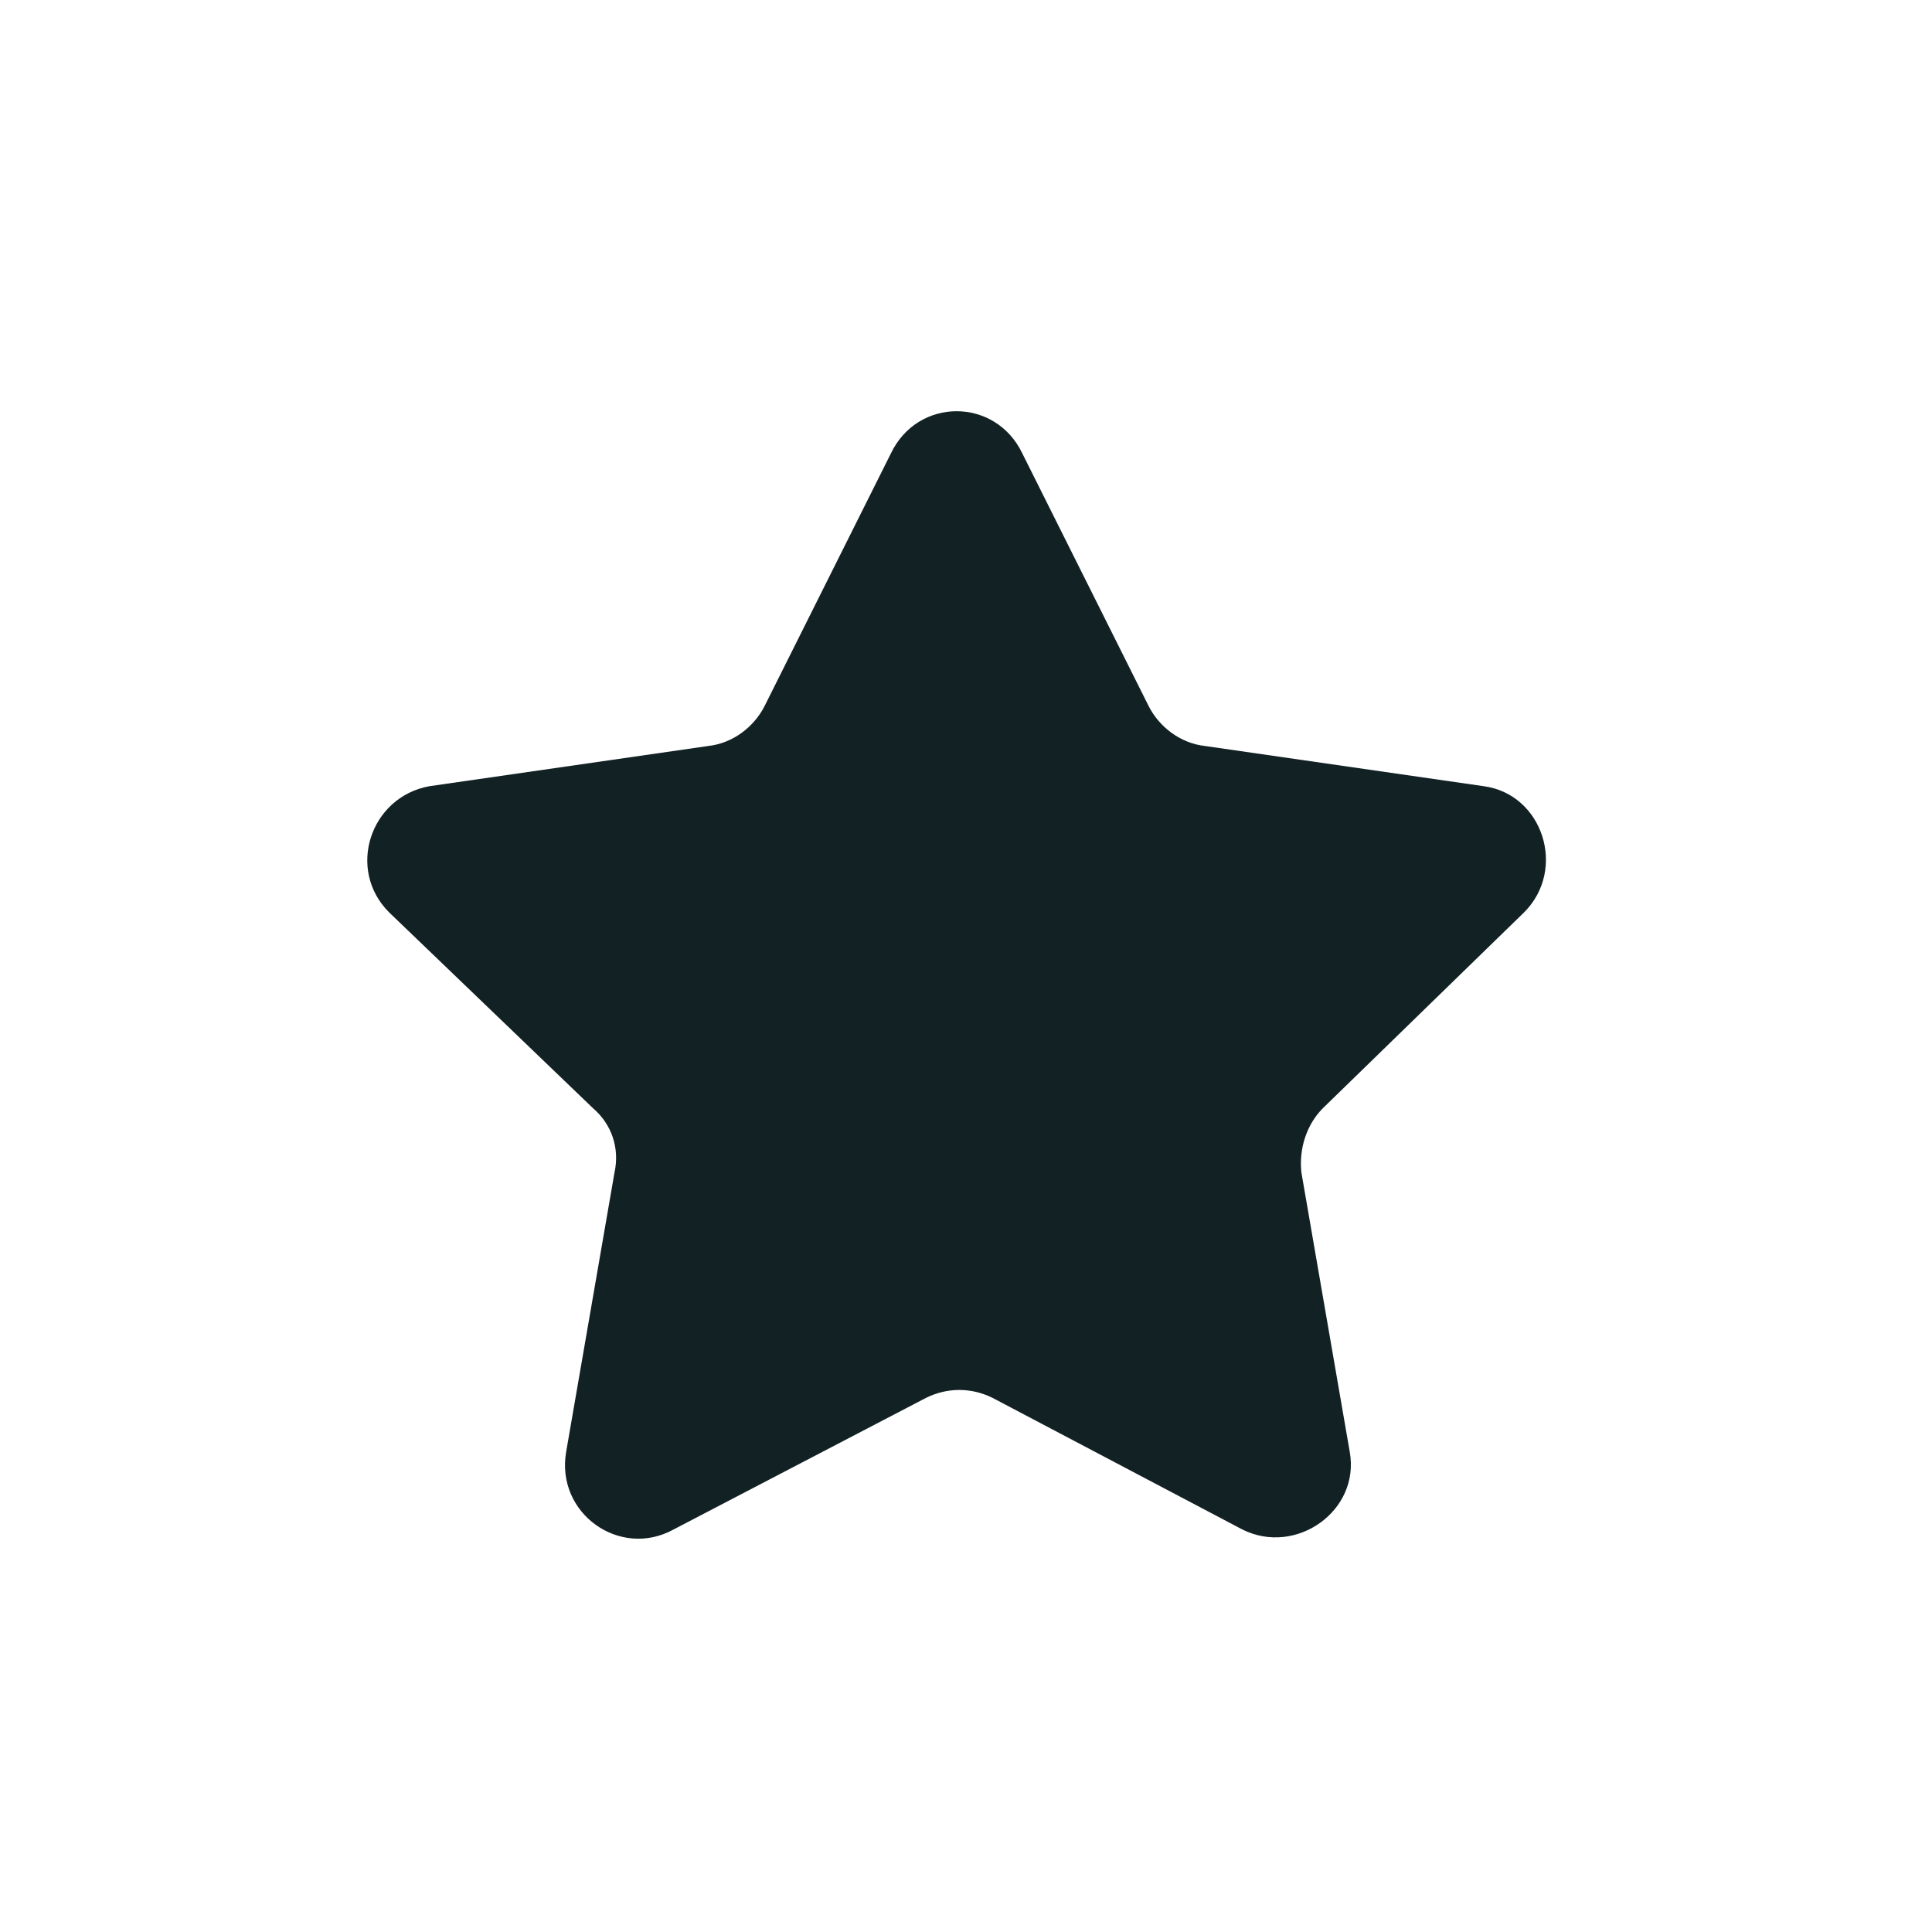 <?xml version="1.0" encoding="utf-8"?>
<!-- Generator: Adobe Illustrator 27.5.0, SVG Export Plug-In . SVG Version: 6.00 Build 0)  -->
<svg version="1.1" id="Layer_1" xmlns="http://www.w3.org/2000/svg" xmlns:xlink="http://www.w3.org/1999/xlink" x="0px" y="0px"
	 viewBox="0 0 72 72" style="enable-background:new 0 0 72 72;" xml:space="preserve">
<style type="text/css">
	.st0{fill:#122124;}
</style>
<path class="st0" d="M38.1,16.9l4.7,9.4c0.4,0.8,1.2,1.4,2.1,1.5l10.4,1.5c2.2,0.3,3.1,3.1,1.5,4.7l-7.5,7.3
	c-0.6,0.6-0.9,1.5-0.8,2.4l1.8,10.4c0.4,2.2-2,3.9-4,2.9l-9.3-4.9c-0.8-0.4-1.7-0.4-2.5,0L25.1,57c-2,1.1-4.4-0.6-4-2.9l1.8-10.4
	c0.2-0.9-0.1-1.8-0.8-2.4L14.5,34c-1.6-1.6-0.7-4.3,1.5-4.7l10.4-1.5c0.9-0.1,1.7-0.7,2.1-1.5l4.7-9.4
	C34.2,14.8,37.1,14.8,38.1,16.9z"/>
</svg>
